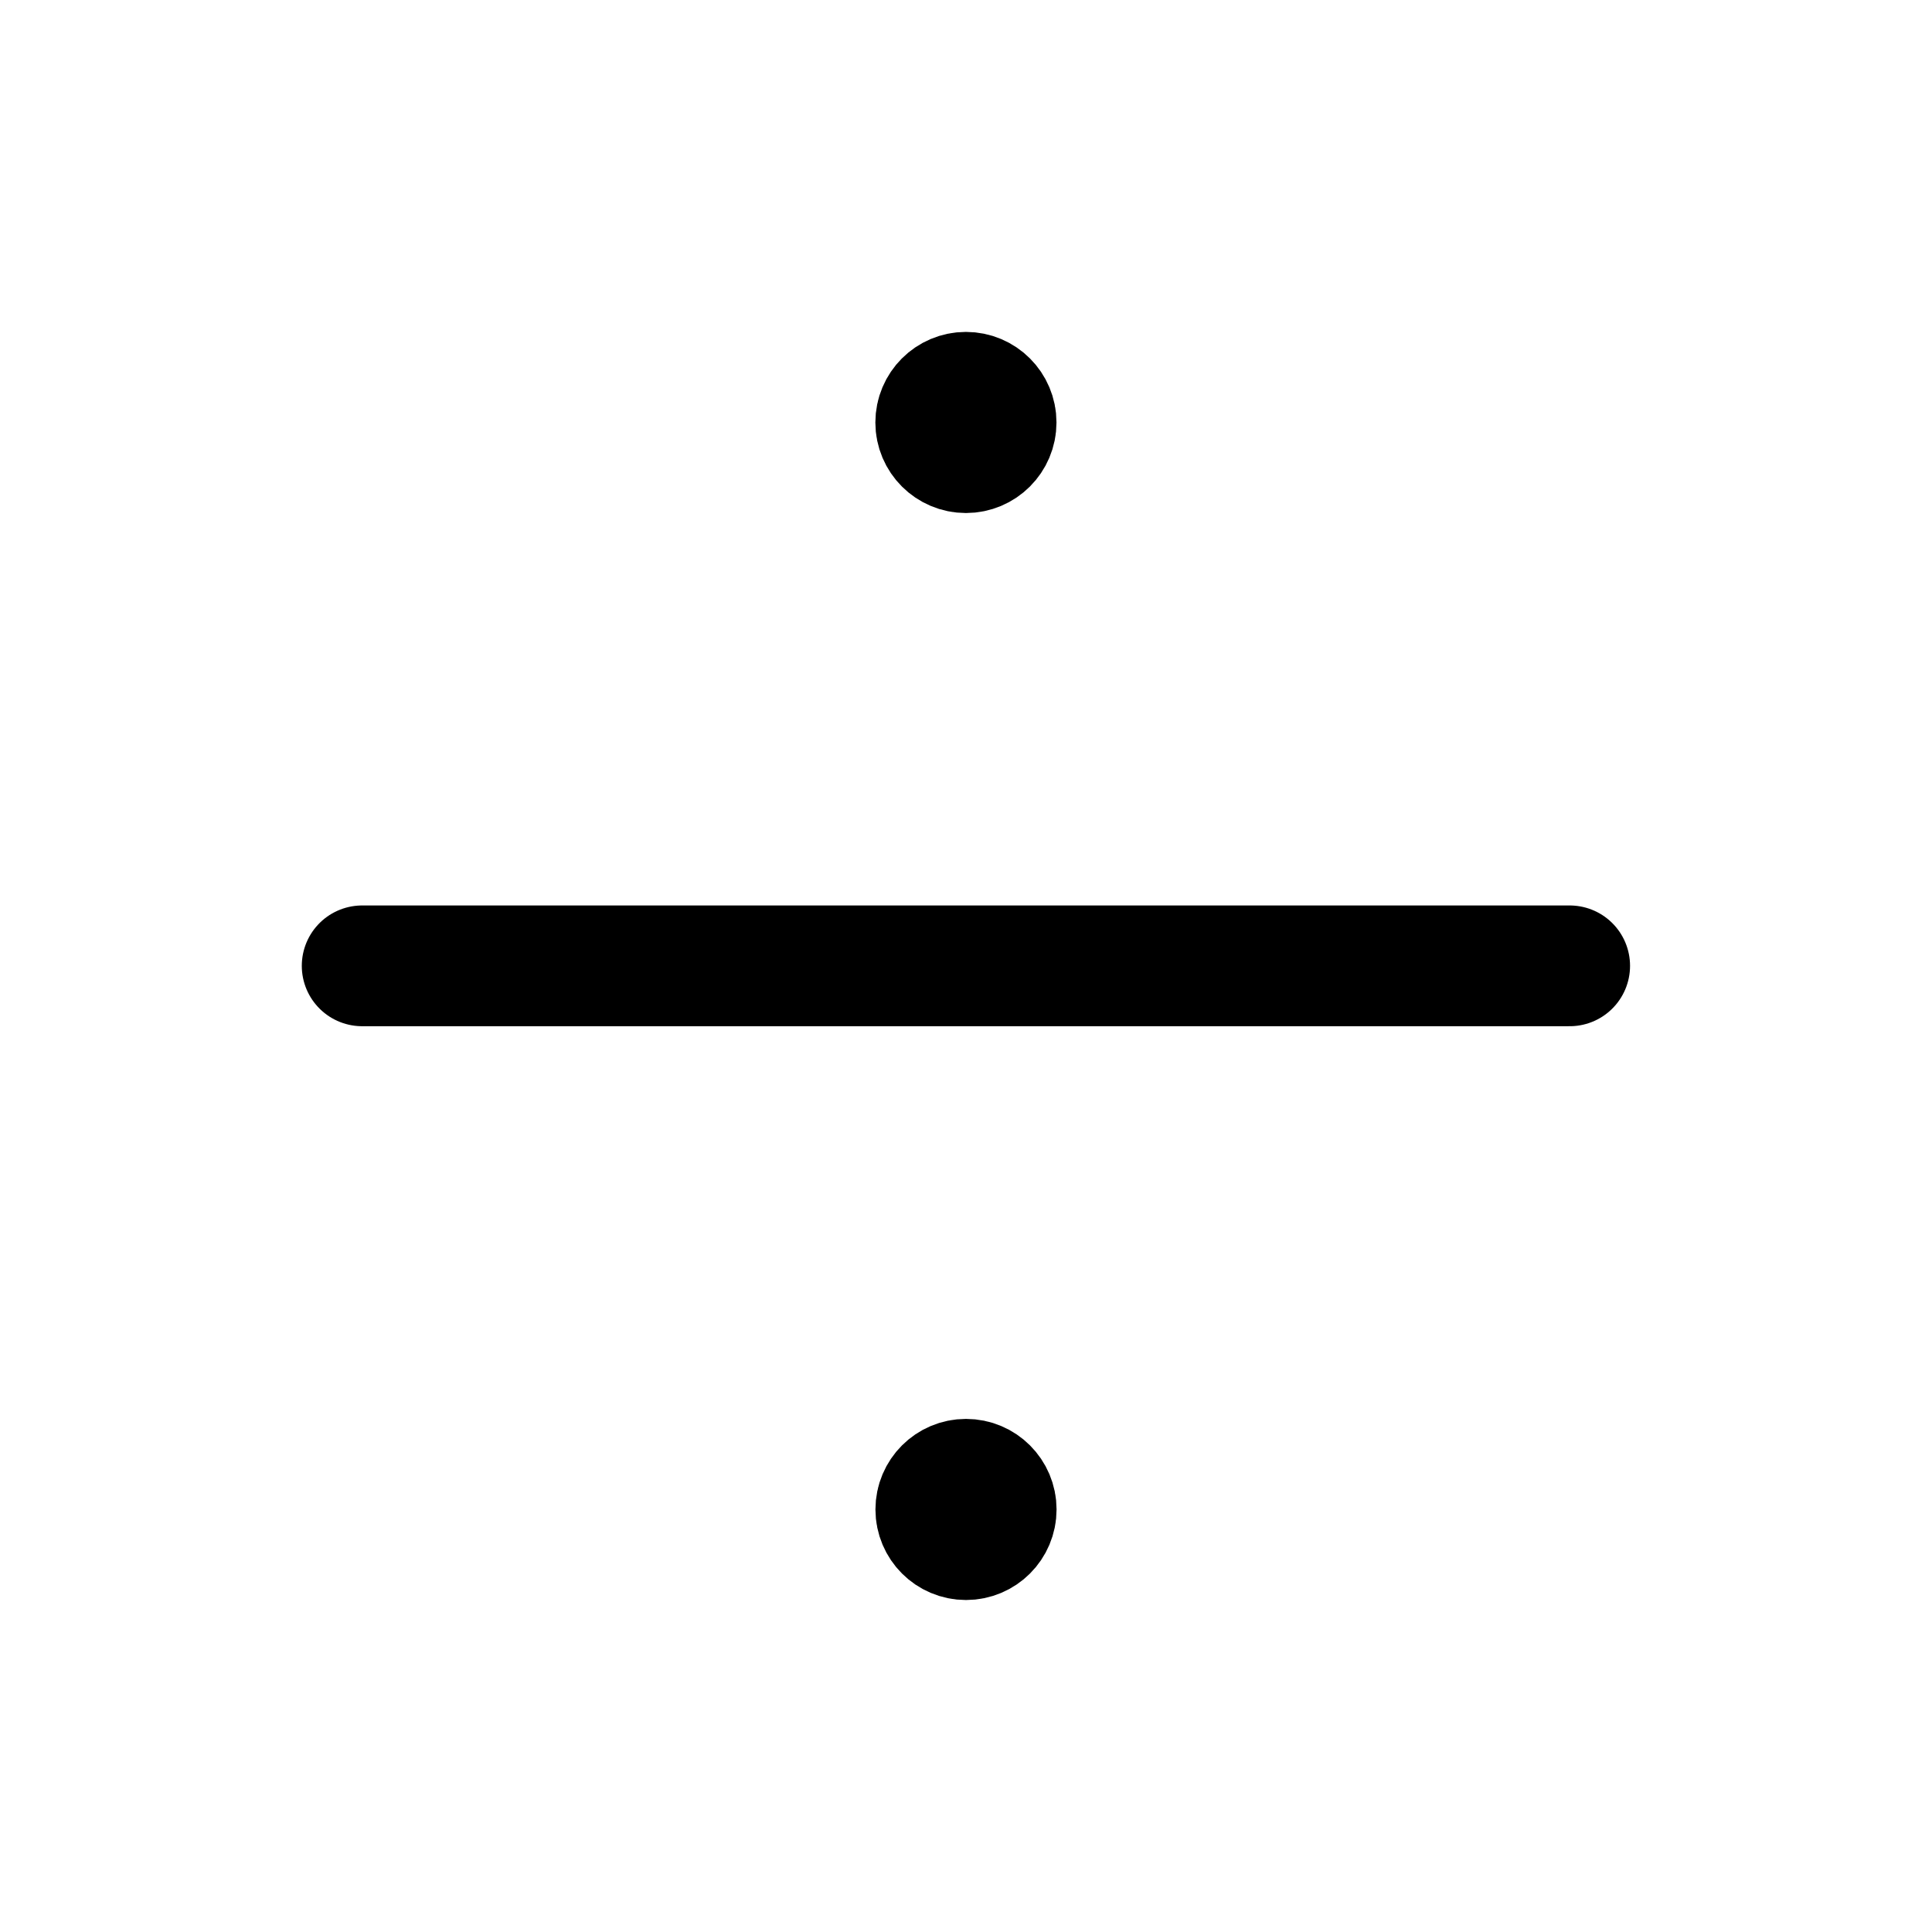 <svg width="24" height="24" viewBox="0 0 24 24" fill="none" xmlns="http://www.w3.org/2000/svg">
<path d="M4.499 11.998H19.499M11.999 5.248H12.007V5.256H11.999V5.248ZM12.374 5.248C12.374 5.455 12.206 5.623 11.999 5.623C11.792 5.623 11.624 5.455 11.624 5.248C11.624 5.041 11.792 4.873 11.999 4.873C12.206 4.873 12.374 5.041 12.374 5.248ZM12 18.751H12.007V18.758H12V18.751ZM12.375 18.751C12.375 18.958 12.207 19.126 12 19.126C11.793 19.126 11.625 18.958 11.625 18.751C11.625 18.544 11.793 18.376 12 18.376C12.207 18.376 12.375 18.544 12.375 18.751Z" stroke="currentColor" stroke-width="1.5" stroke-linecap="round" stroke-linejoin="round"/>
</svg>
